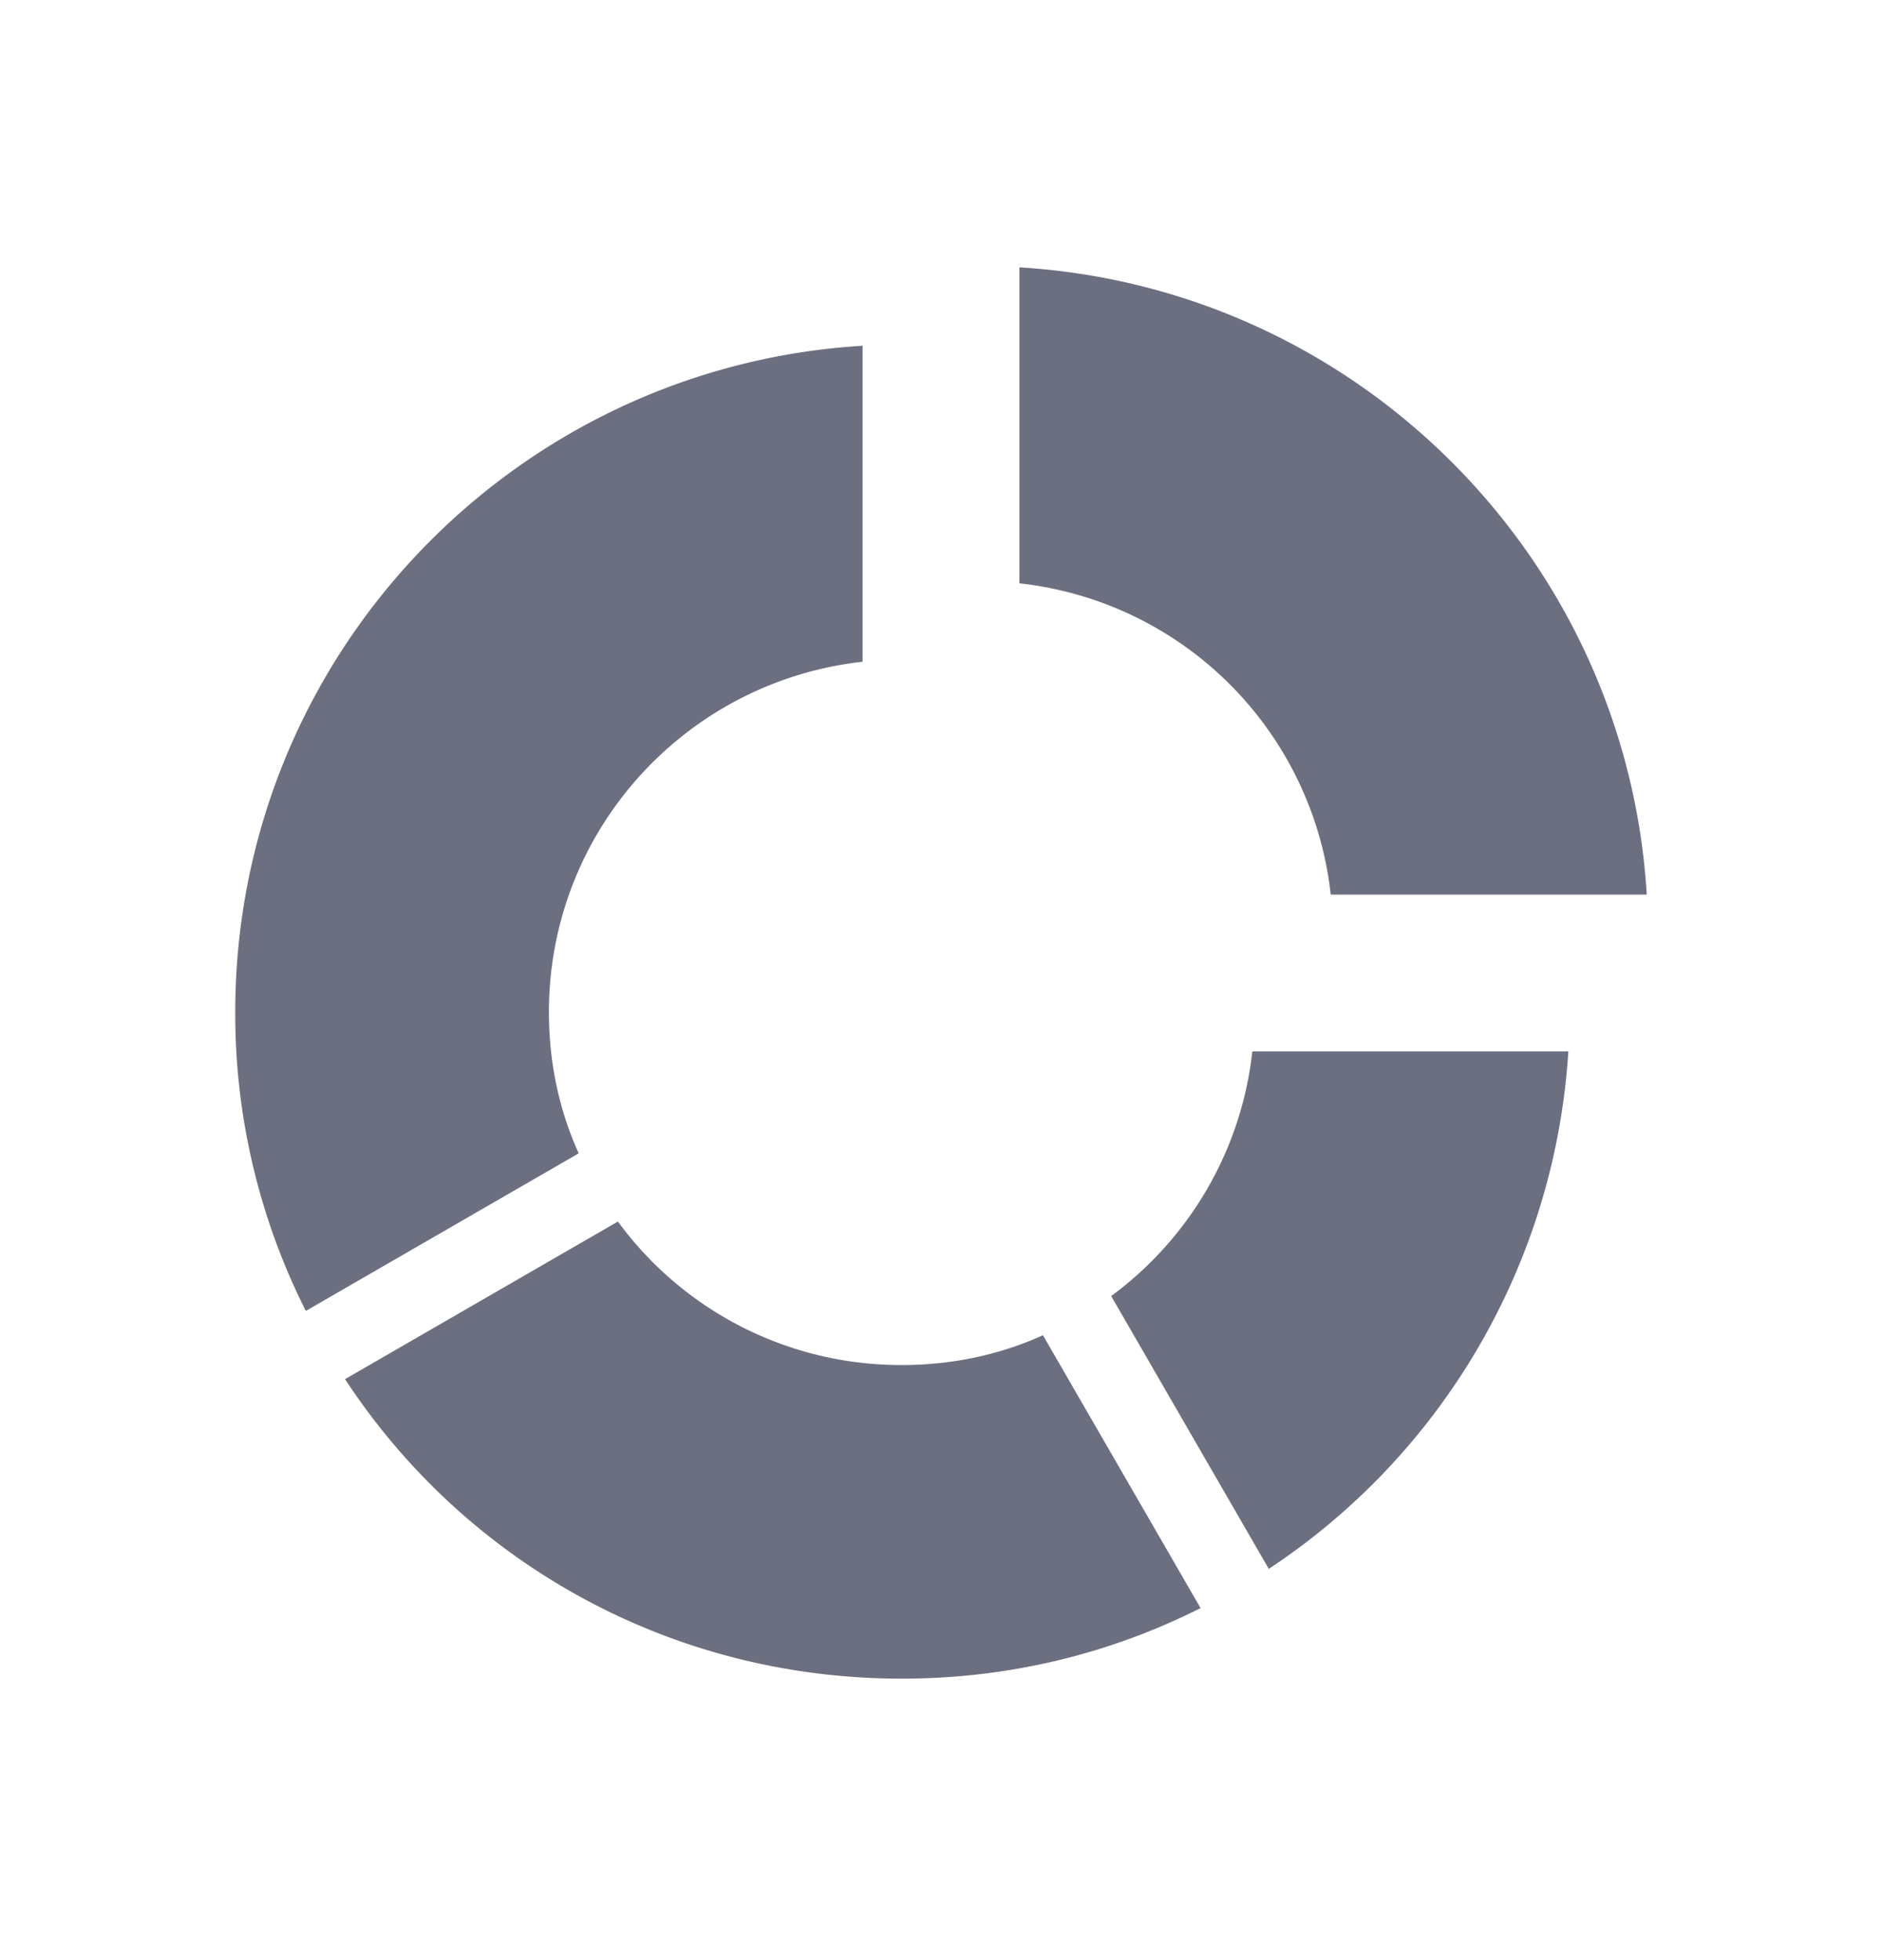 <svg xmlns="http://www.w3.org/2000/svg" width="24" height="25" fill="none" viewBox="0 0 24 25">
  <path fill="#6C6F80" fill-rule="evenodd" d="m16.18 20.01-2.01-3.48c.98-.72 1.66-1.84 1.8-3.12H20a8.55 8.55 0 0 1-3.82 6.6ZM13 7.44V3.41c4.3.26 7.74 3.7 8 8h-4.03A4.488 4.488 0 0 0 13 7.44Zm-6 5.47c0 .64.13 1.25.38 1.8L3.9 16.72a8.42 8.42 0 0 1-.9-3.81c0-4.53 3.54-8.23 8-8.5v4.03c-2.25.25-4 2.15-4 4.47Zm4.5 8.5c-2.97 0-5.58-1.5-7.1-3.82l3.48-2.01a4.47 4.47 0 0 0 3.62 1.83c.64 0 1.25-.13 1.8-.38l2.01 3.48c-1.15.58-2.44.9-3.81.9Z" clip-rule="evenodd"/>
</svg>
